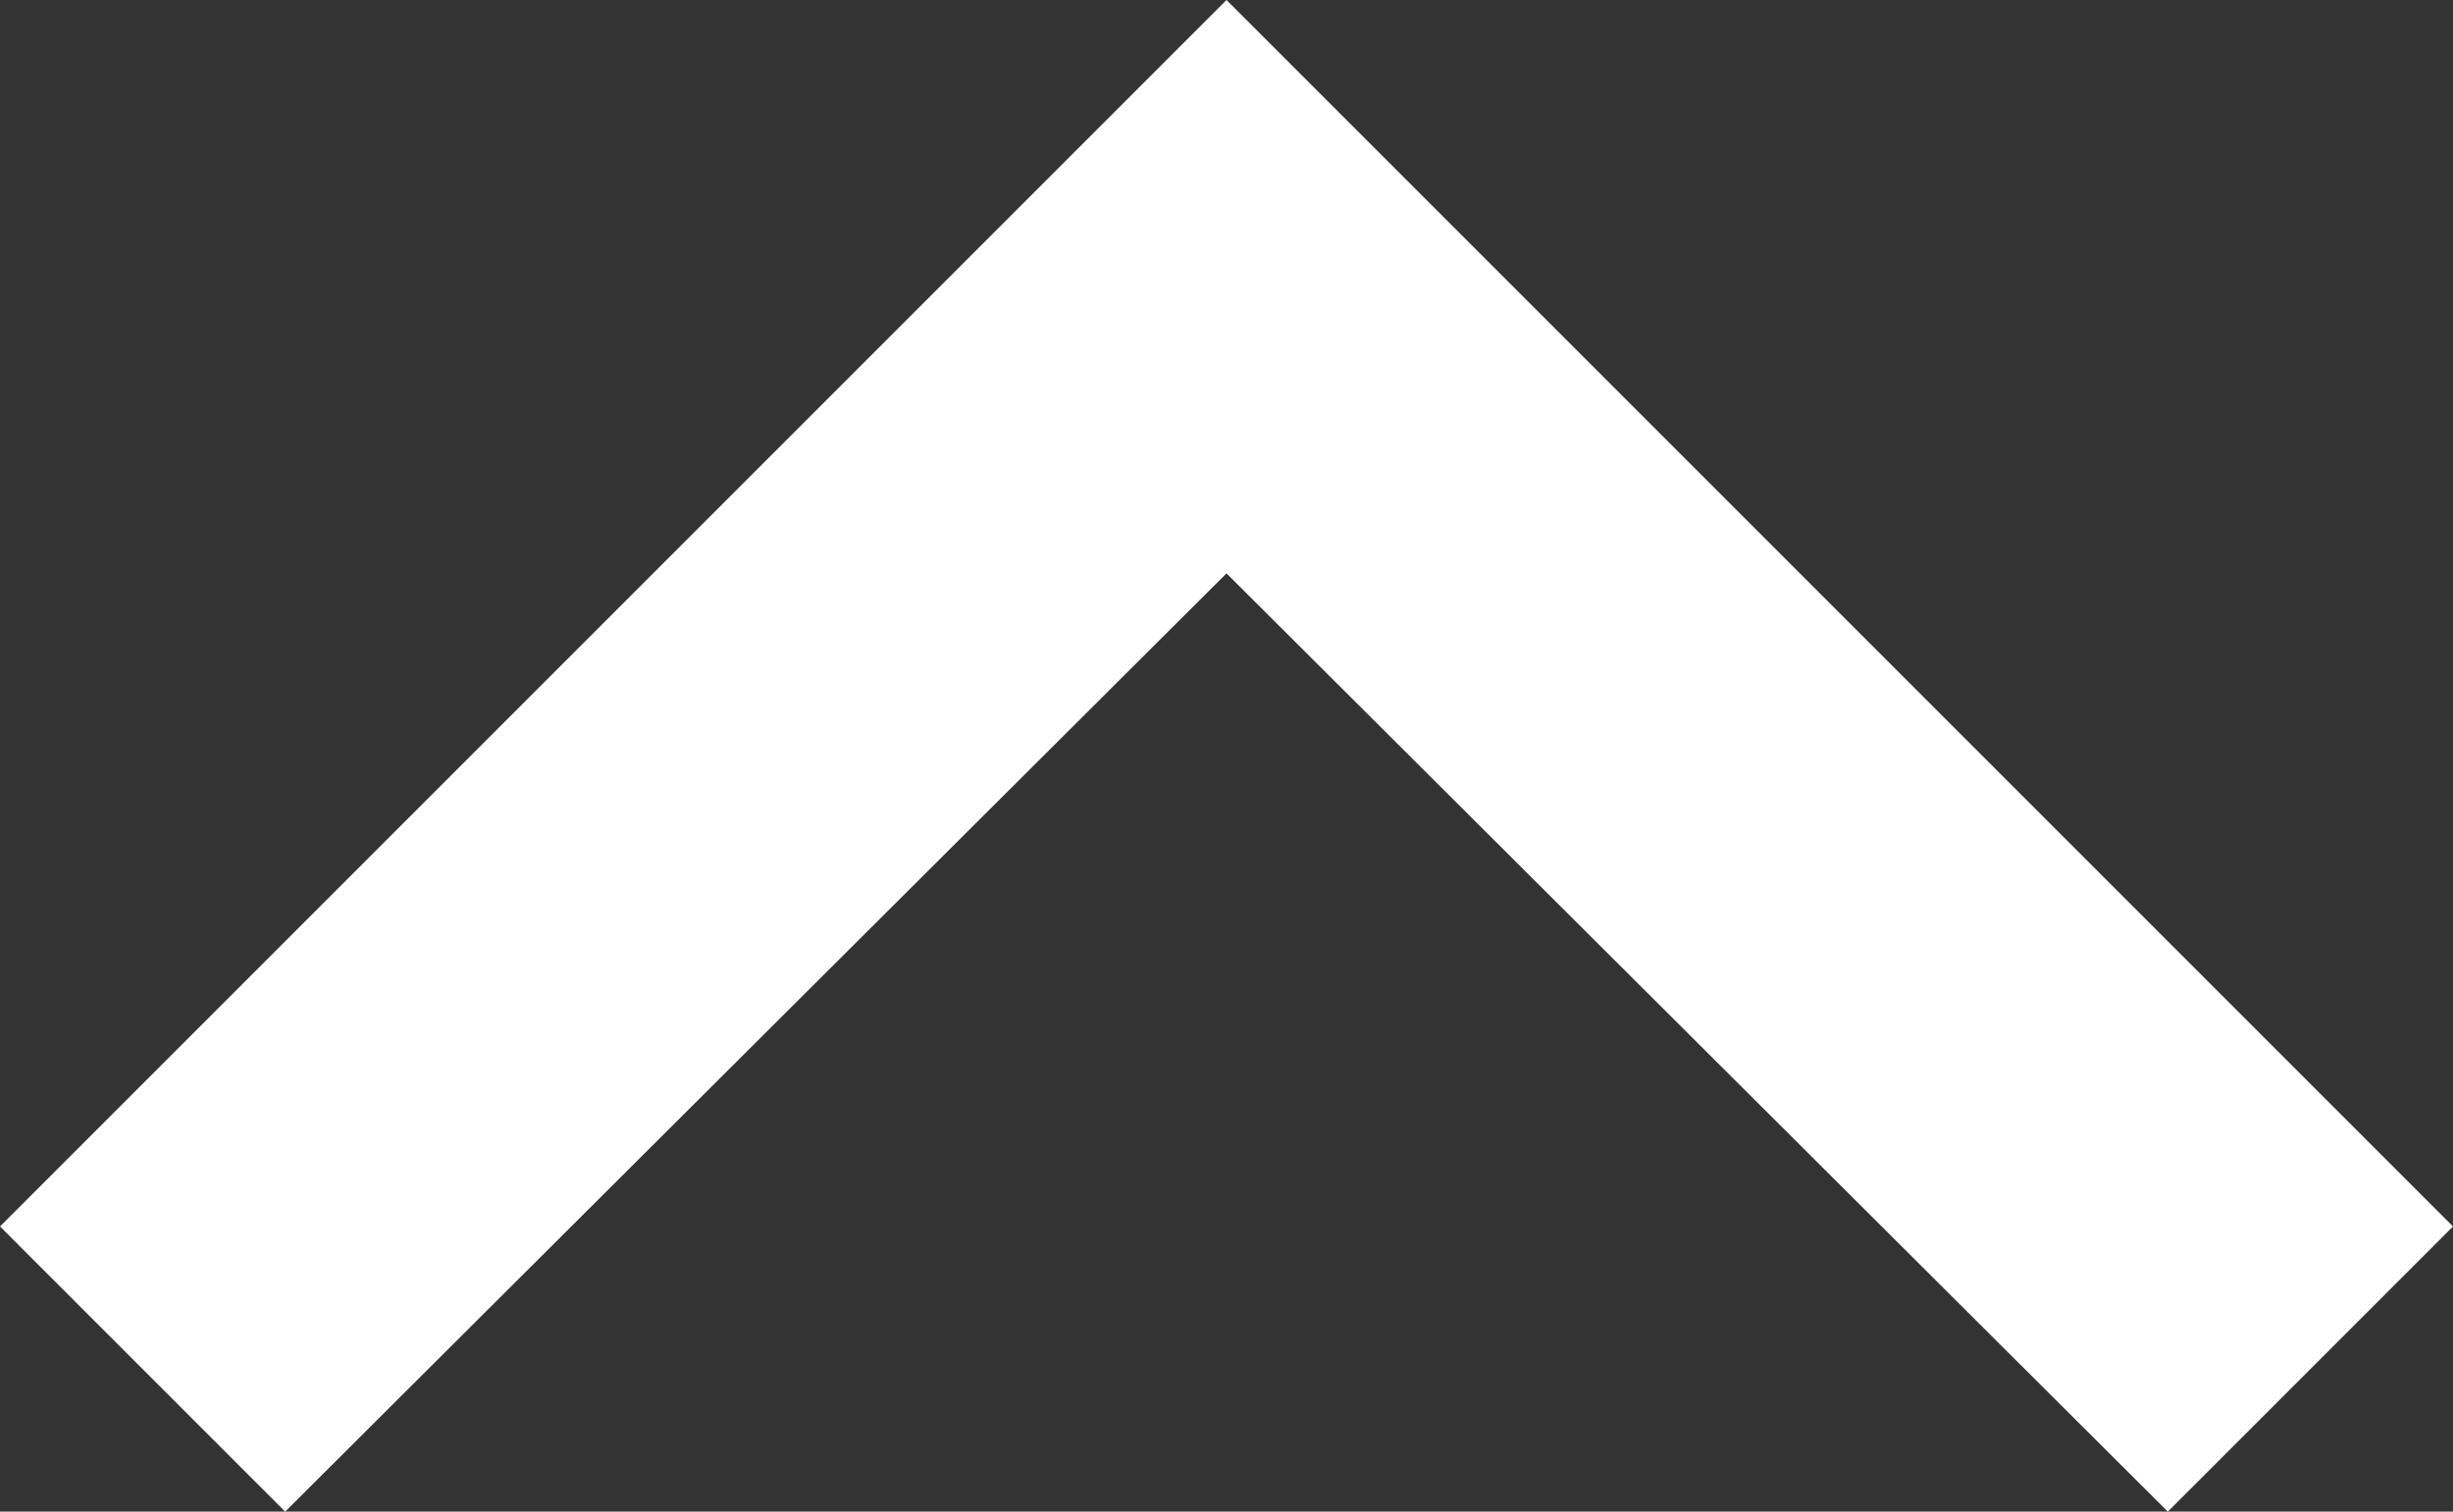 <svg id="Слой_1" data-name="Слой 1" xmlns="http://www.w3.org/2000/svg" viewBox="0 0 8 4.93">
  <rect x="0" y="0" width="8" height="4.93" fill="#333333" stroke="none"/>
  <defs>
    <style>
      .cls-1 {
        fill: #fff;
      }
    </style>
  </defs>
  <title>Oblast_site_white_hover</title>
  <g id="expand-more">
    <polygon class="cls-1" points="0.93 4.93 4 1.87 7.07 4.93 8 4 4 0 0 4 0.93 4.93"/>
  </g>
</svg>
